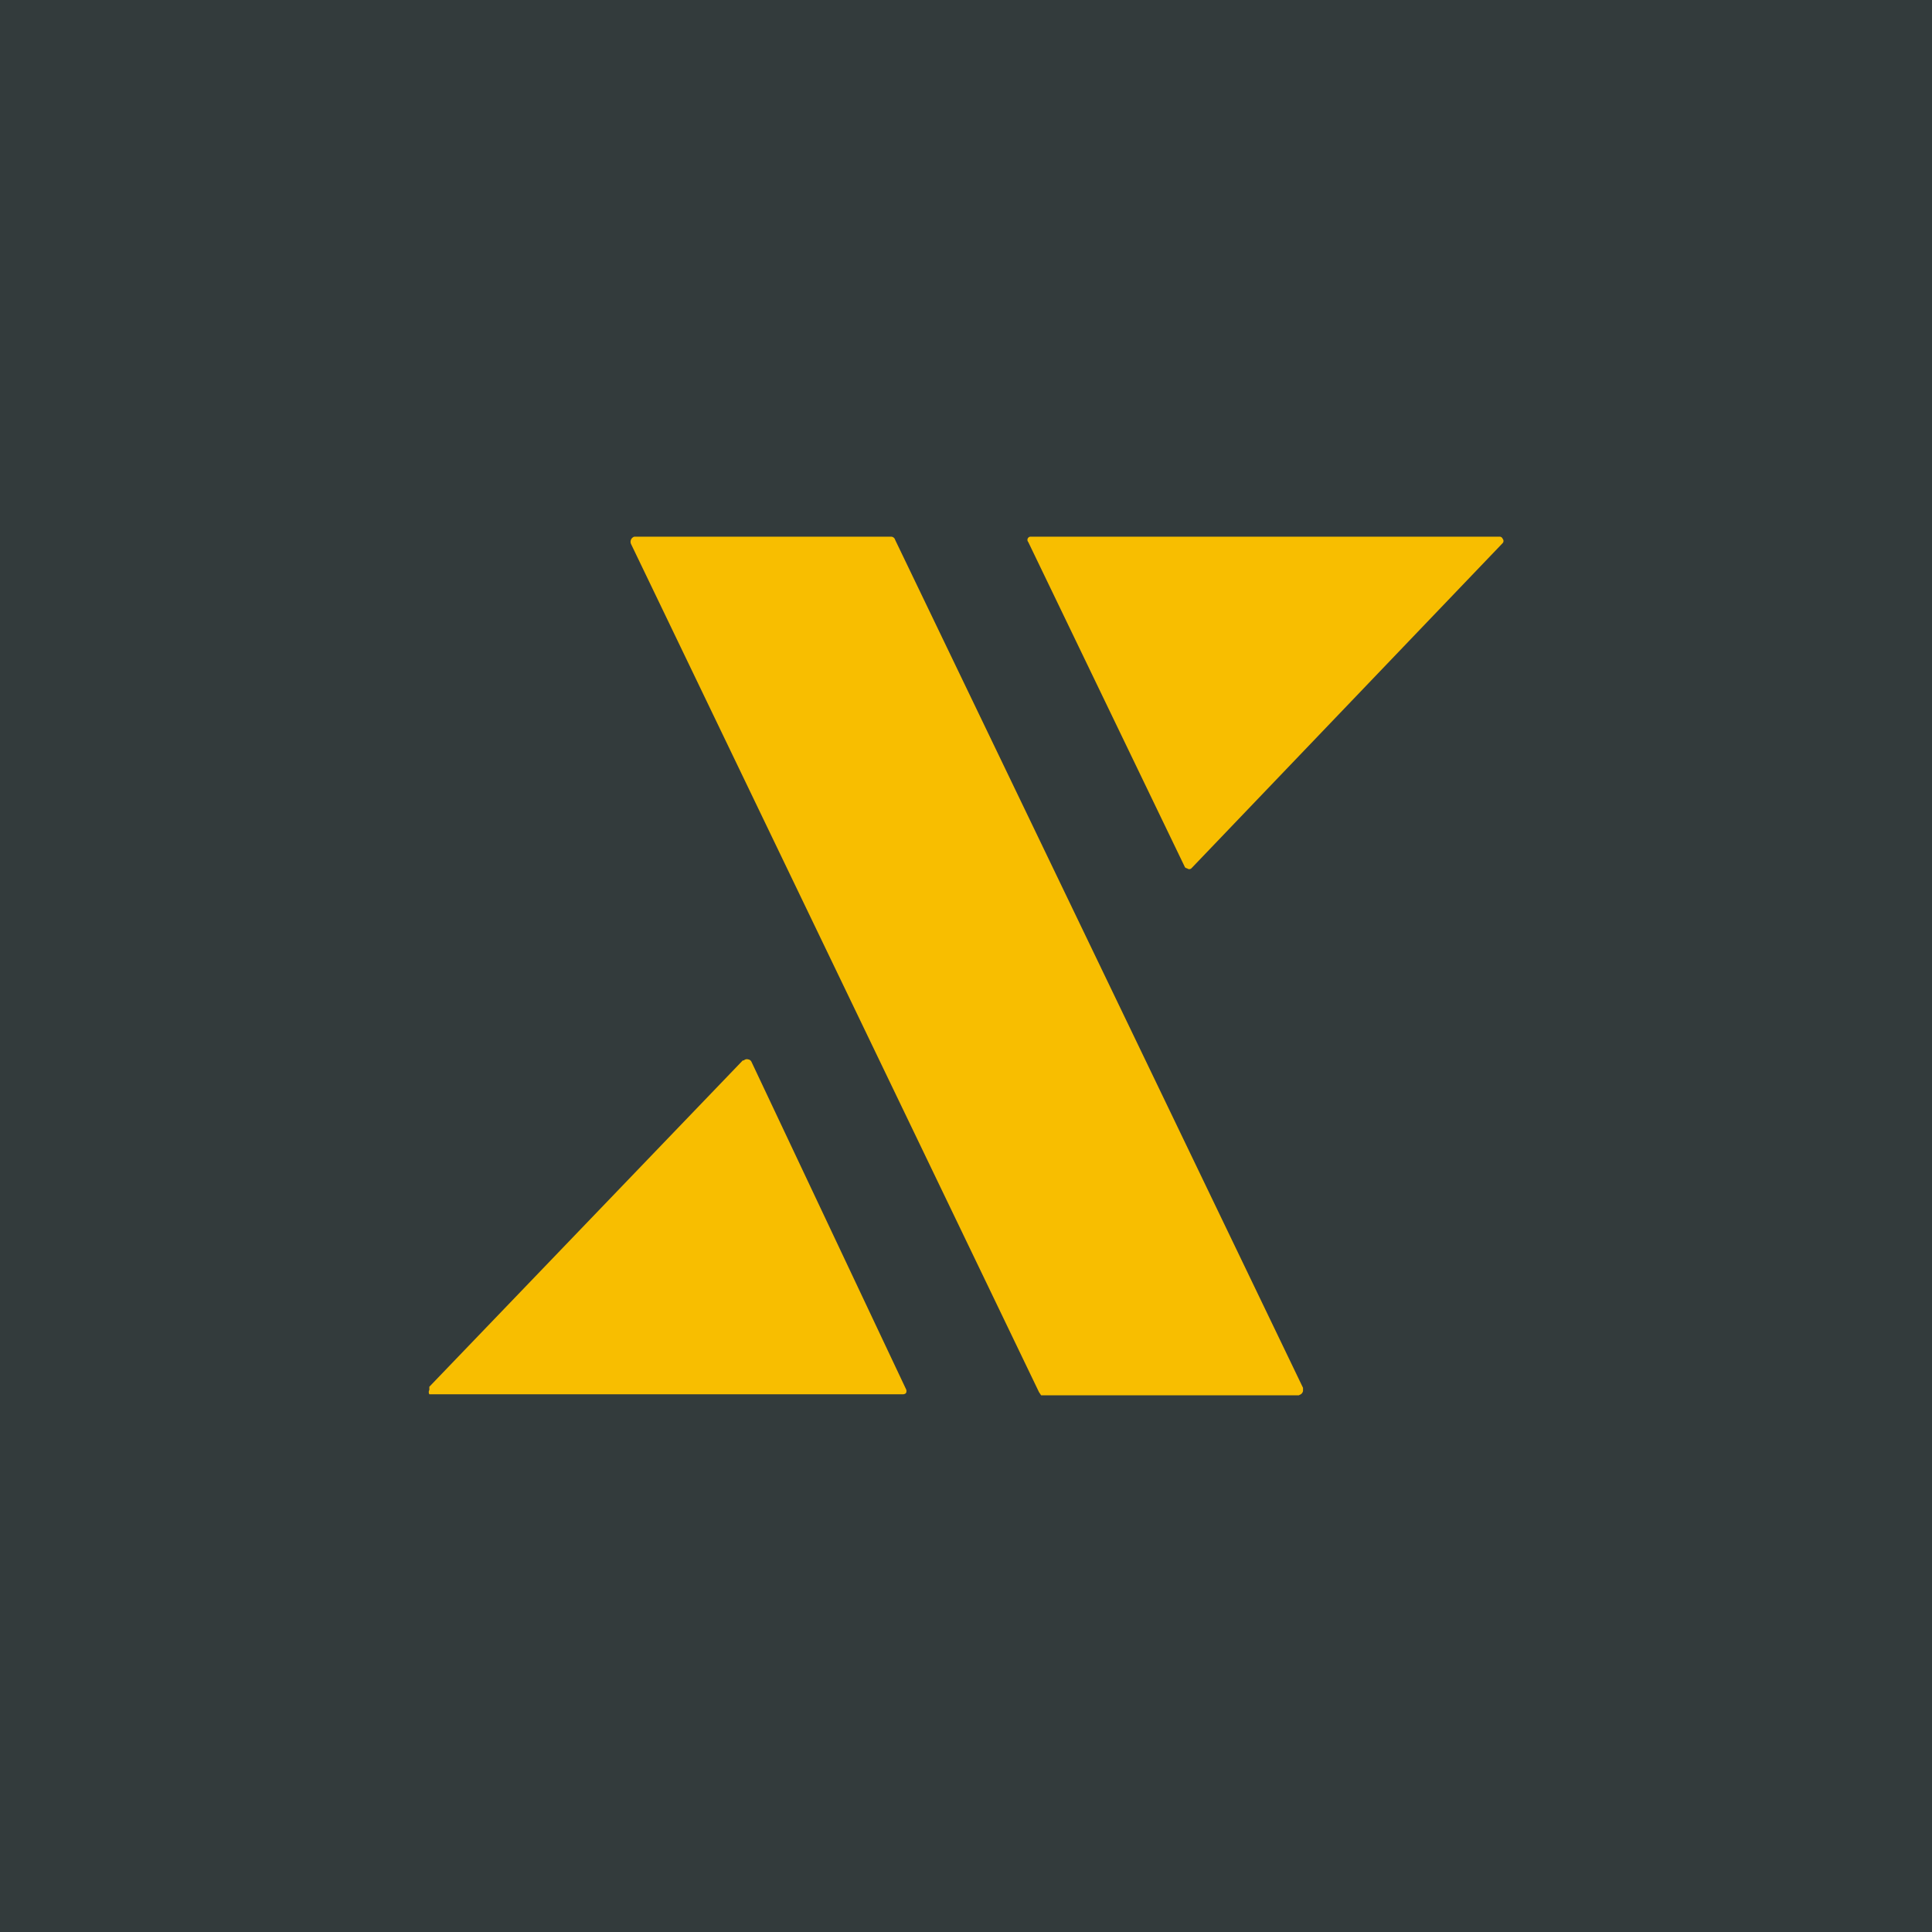 <!-- by TradingView --><svg width="18" height="18" viewBox="0 0 18 18" xmlns="http://www.w3.org/2000/svg"><path fill="#333B3C" d="M0 0h18v18H0z"/><path d="m14 5.06-2.9 3.03a.03.03 0 0 1-.04 0 .03.03 0 0 1-.02-.01L9.58 5.05A.03.03 0 0 1 9.6 5h4.37a.03.03 0 0 1 .03.02.03.03 0 0 1 0 .04ZM5.92 5h2.38a.04.04 0 0 1 .04.03l3.8 7.9v.03a.05.05 0 0 1-.02.03l-.02.01h-2.4l-.02-.03-3.8-7.9A.05.05 0 0 1 5.91 5h.02Zm1 4.88L4 12.92v.03a.04.04 0 0 0 0 .04h4.41a.04.04 0 0 0 .03-.01.04.04 0 0 0 0-.04L7 9.89a.04.04 0 0 0-.03-.02.04.04 0 0 0-.04.01Z" fill="#F8BE00"/></svg>